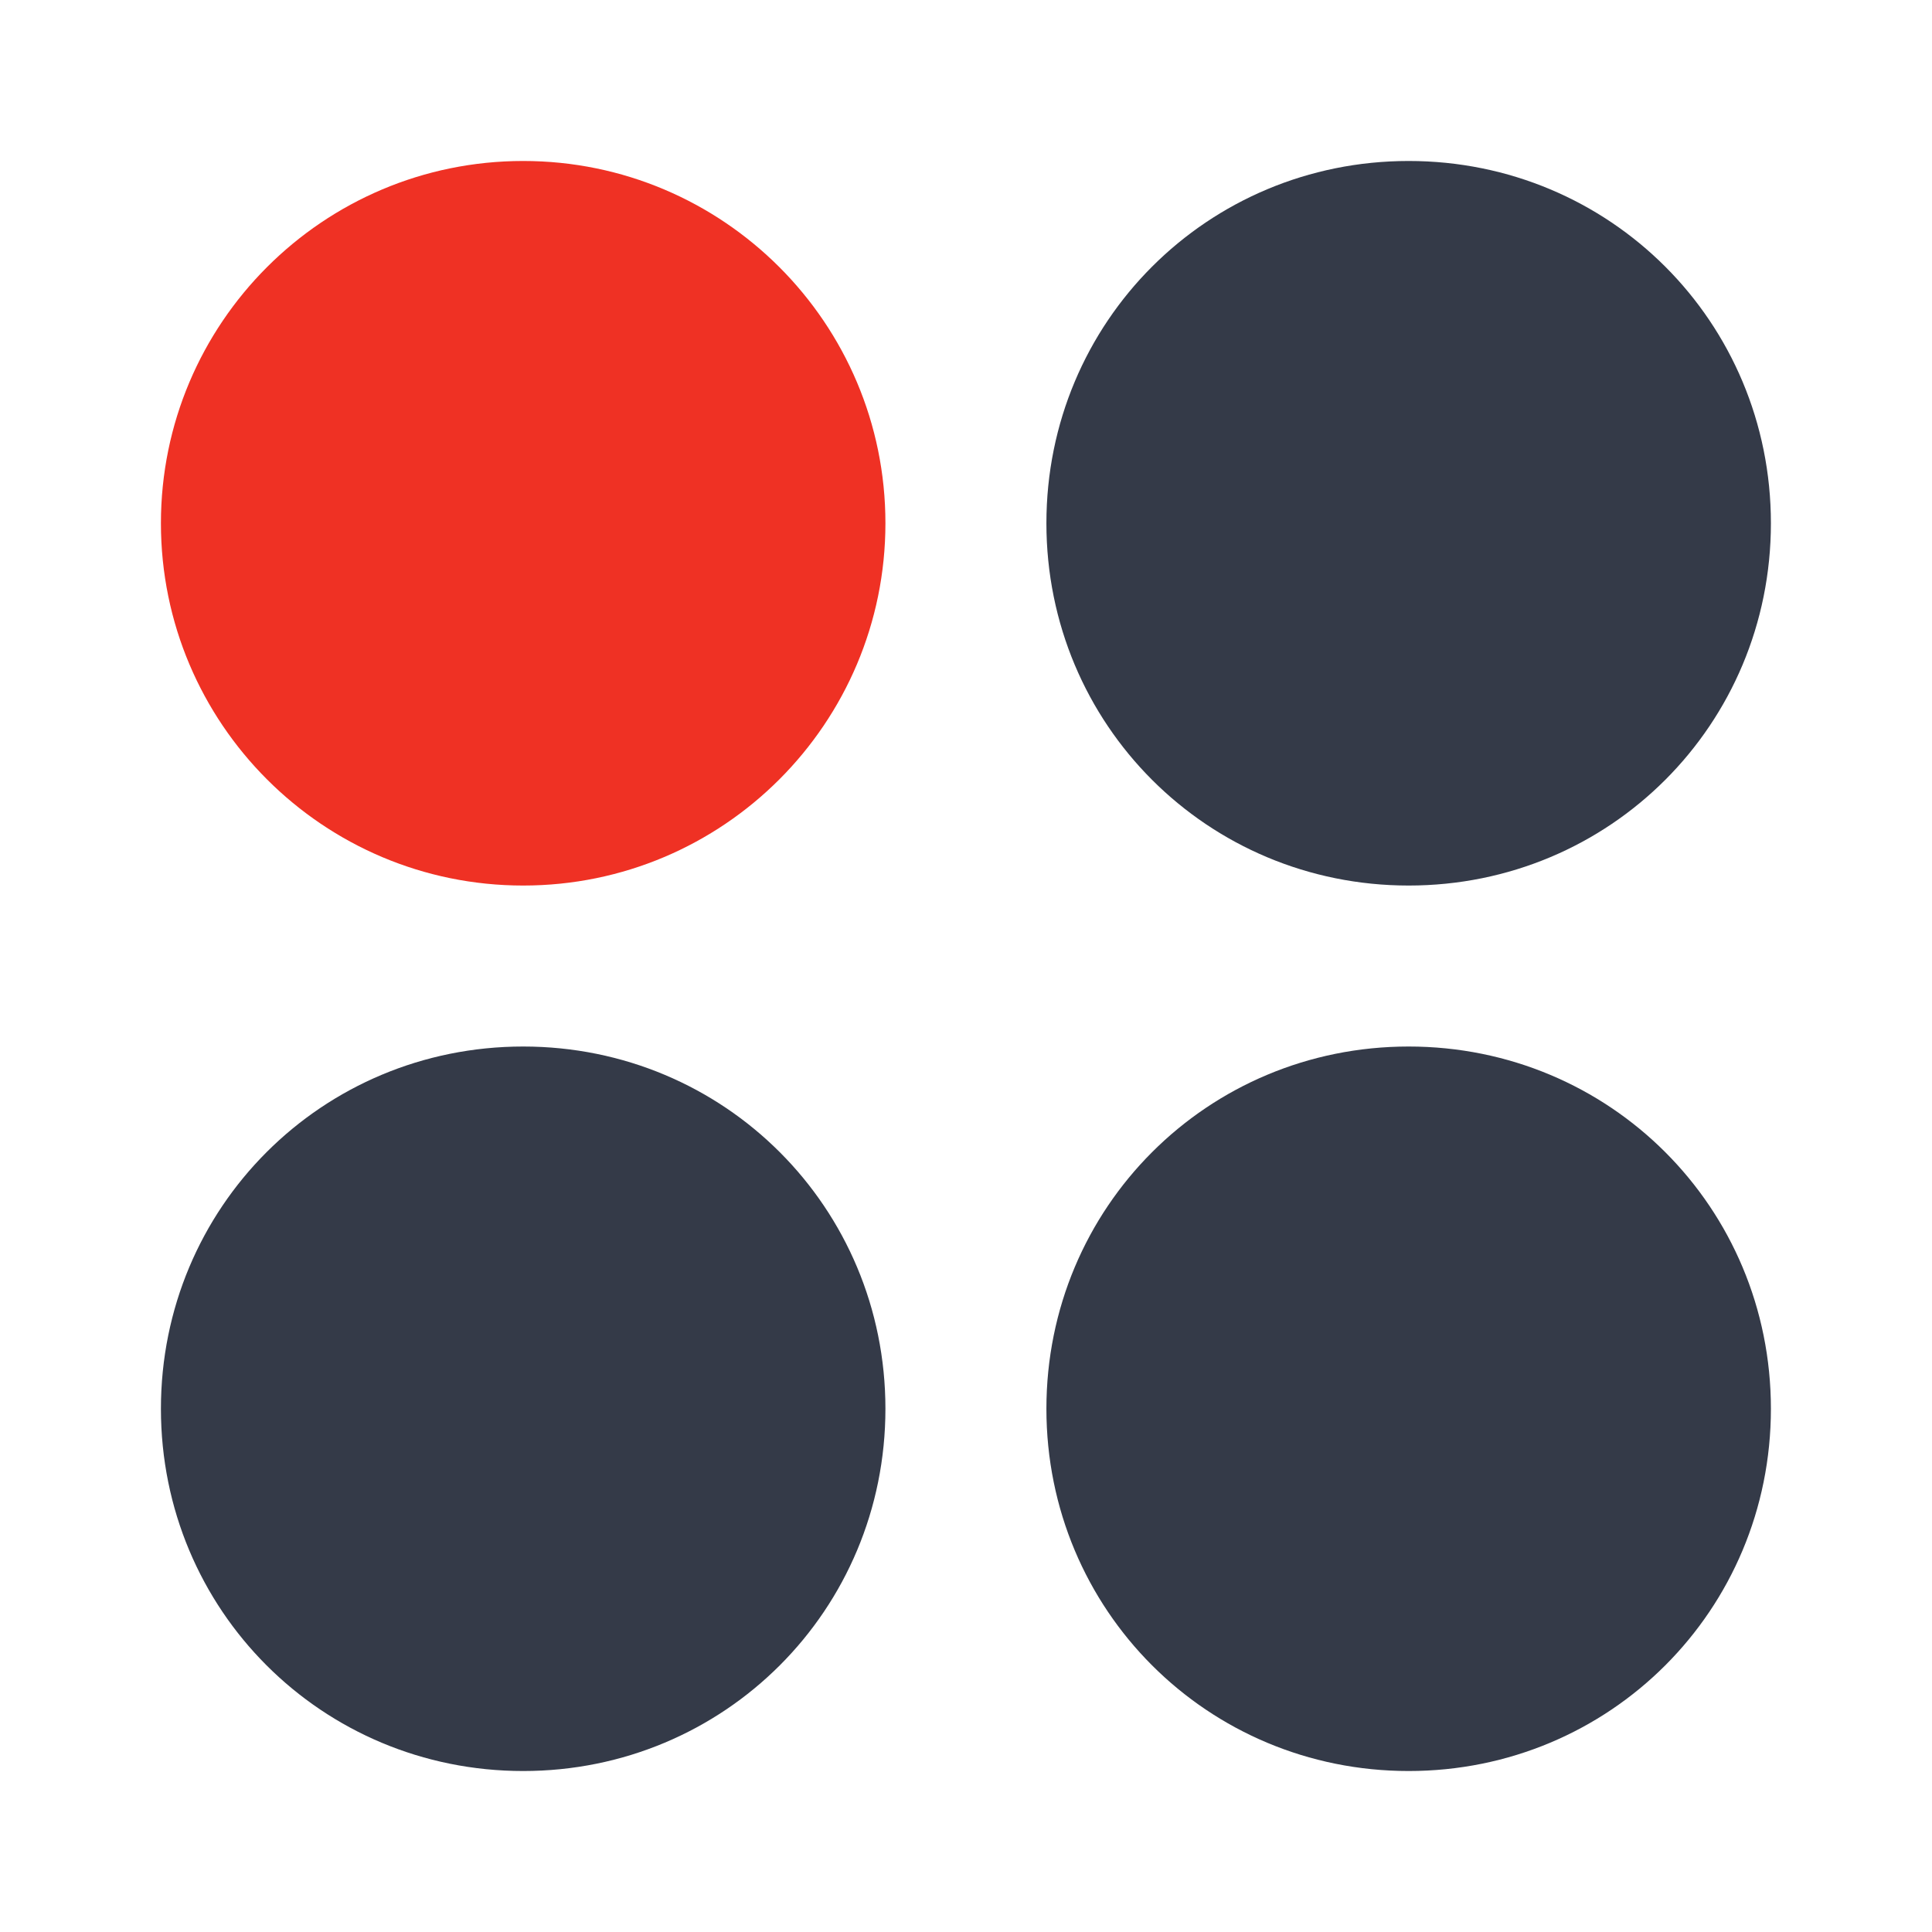 <svg width="34" height="34" viewBox="0 0 34 34" fill="none" xmlns="http://www.w3.org/2000/svg">
<path d="M9.207 15.584C12.728 15.584 15.582 12.729 15.582 9.208C15.582 5.688 12.728 2.833 9.207 2.833C5.686 2.833 2.832 5.688 2.832 9.208C2.832 12.729 5.686 15.584 9.207 15.584Z" fill="#EF3124"/>
<path d="M18.415 9.208C18.415 5.667 21.249 2.833 24.79 2.833C28.332 2.833 31.165 5.667 31.165 9.208C31.165 12.75 28.332 15.584 24.79 15.584C21.249 15.584 18.415 12.75 18.415 9.208ZM9.207 31.167C12.749 31.167 15.582 28.334 15.582 24.792C15.582 21.25 12.749 18.417 9.207 18.417C5.665 18.417 2.832 21.25 2.832 24.792C2.832 28.334 5.665 31.167 9.207 31.167ZM24.79 31.167C28.332 31.167 31.165 28.334 31.165 24.792C31.165 21.25 28.332 18.417 24.79 18.417C21.249 18.417 18.415 21.25 18.415 24.792C18.415 28.334 21.249 31.167 24.79 31.167Z" fill="#343A48"/>
</svg>

